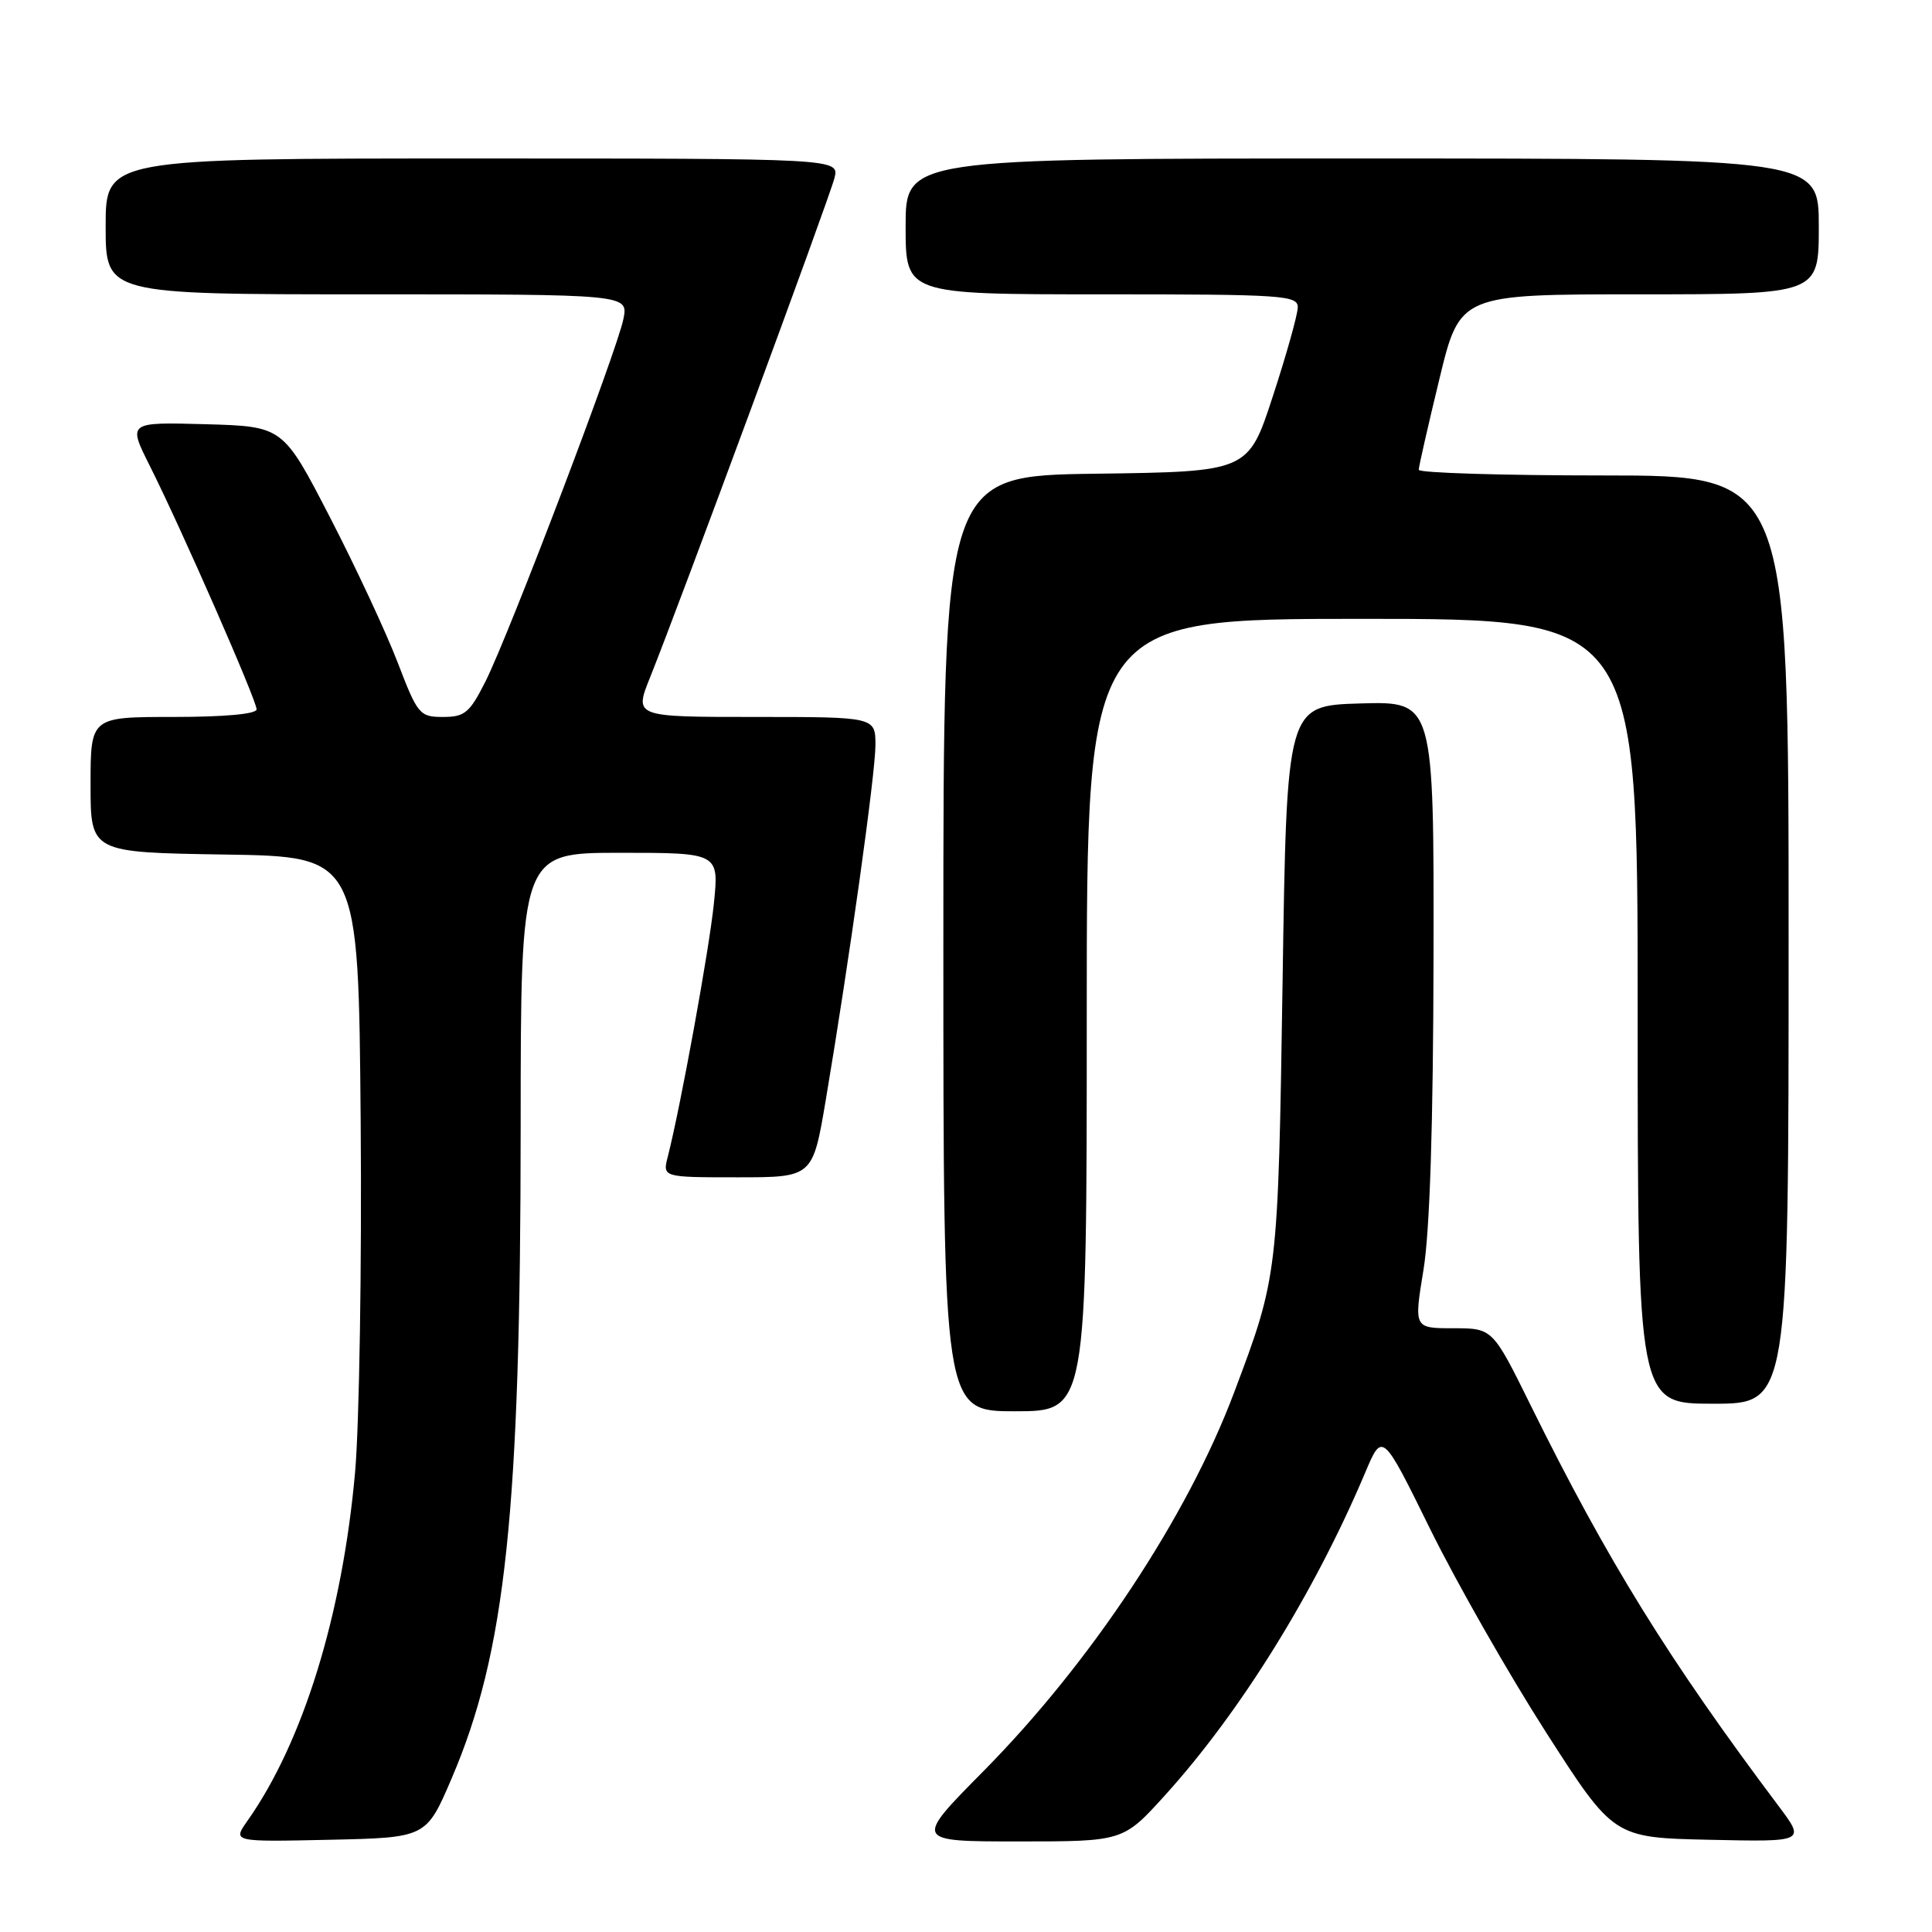 <?xml version="1.0" encoding="UTF-8" standalone="no"?>
<!DOCTYPE svg PUBLIC "-//W3C//DTD SVG 1.1//EN" "http://www.w3.org/Graphics/SVG/1.1/DTD/svg11.dtd" >
<svg xmlns="http://www.w3.org/2000/svg" xmlns:xlink="http://www.w3.org/1999/xlink" version="1.1" viewBox="0 0 256 256">
 <g >
 <path fill="currentColor"
d=" M 59.84 235.66 C 67.01 218.91 68.98 200.39 68.99 149.25 C 69.00 113.00 69.00 113.00 82.14 113.00 C 95.28 113.00 95.28 113.00 94.59 119.75 C 93.96 125.89 90.20 146.53 88.49 153.25 C 87.78 156.00 87.78 156.00 97.74 156.00 C 107.69 156.00 107.69 156.00 109.42 145.75 C 112.56 127.10 115.99 102.56 116.00 98.75 C 116.00 95.00 116.00 95.00 100.01 95.00 C 84.03 95.00 84.03 95.00 86.14 89.75 C 89.97 80.23 109.90 26.25 110.57 23.60 C 111.22 21.00 111.22 21.00 62.61 21.00 C 14.00 21.00 14.00 21.00 14.00 30.00 C 14.00 39.00 14.00 39.00 48.62 39.00 C 83.25 39.00 83.25 39.00 82.61 42.25 C 81.79 46.41 67.49 83.98 64.35 90.25 C 62.24 94.45 61.59 95.00 58.71 95.00 C 55.60 95.00 55.34 94.69 52.68 87.75 C 51.15 83.76 47.11 75.10 43.70 68.50 C 37.50 56.50 37.50 56.50 27.22 56.21 C 16.94 55.93 16.94 55.93 19.84 61.71 C 23.99 69.97 34.00 92.78 34.00 93.99 C 34.00 94.61 29.77 95.00 23.00 95.00 C 12.00 95.00 12.00 95.00 12.00 103.98 C 12.00 112.95 12.00 112.95 29.75 113.23 C 47.50 113.50 47.50 113.50 47.79 148.50 C 47.95 167.75 47.61 188.72 47.05 195.09 C 45.36 213.98 40.16 230.83 32.78 241.28 C 30.82 244.06 30.82 244.06 43.65 243.78 C 56.48 243.50 56.48 243.50 59.84 235.66 Z  M 154.39 237.86 C 164.38 226.82 174.18 211.02 180.90 195.12 C 183.17 189.74 183.17 189.74 189.51 202.62 C 193.00 209.70 199.90 221.80 204.83 229.50 C 213.81 243.50 213.81 243.50 226.52 243.78 C 239.24 244.06 239.24 244.06 235.65 239.28 C 221.10 219.90 212.99 206.80 202.84 186.25 C 197.78 176.00 197.78 176.00 192.57 176.00 C 187.35 176.00 187.35 176.00 188.62 168.25 C 189.46 163.13 189.91 149.05 189.95 126.71 C 190.00 92.93 190.00 92.93 180.25 93.21 C 170.50 93.50 170.50 93.50 169.95 130.00 C 169.35 169.03 169.35 169.05 163.52 184.53 C 157.32 201.00 144.55 220.29 130.30 234.70 C 121.10 244.00 121.10 244.00 134.97 244.00 C 148.83 244.00 148.83 244.00 154.39 237.86 Z  M 144.00 134.50 C 144.00 82.00 144.00 82.00 180.50 82.00 C 217.00 82.00 217.00 82.00 217.00 134.00 C 217.00 186.00 217.00 186.00 227.00 186.00 C 237.00 186.00 237.00 186.00 237.00 124.50 C 237.00 63.00 237.00 63.00 212.50 63.00 C 199.03 63.00 188.00 62.66 187.99 62.25 C 187.99 61.84 189.22 56.44 190.72 50.25 C 193.44 39.00 193.44 39.00 217.22 39.00 C 241.00 39.00 241.00 39.00 241.00 30.00 C 241.00 21.00 241.00 21.00 180.50 21.00 C 120.00 21.00 120.00 21.00 120.00 30.00 C 120.00 39.00 120.00 39.00 146.00 39.00 C 170.11 39.00 172.00 39.13 171.96 40.75 C 171.94 41.71 170.46 47.00 168.66 52.50 C 165.40 62.50 165.40 62.50 145.20 62.77 C 125.00 63.04 125.00 63.04 125.00 125.02 C 125.00 187.00 125.00 187.00 134.50 187.00 C 144.00 187.00 144.00 187.00 144.00 134.50 Z "/>
</g>
</svg>